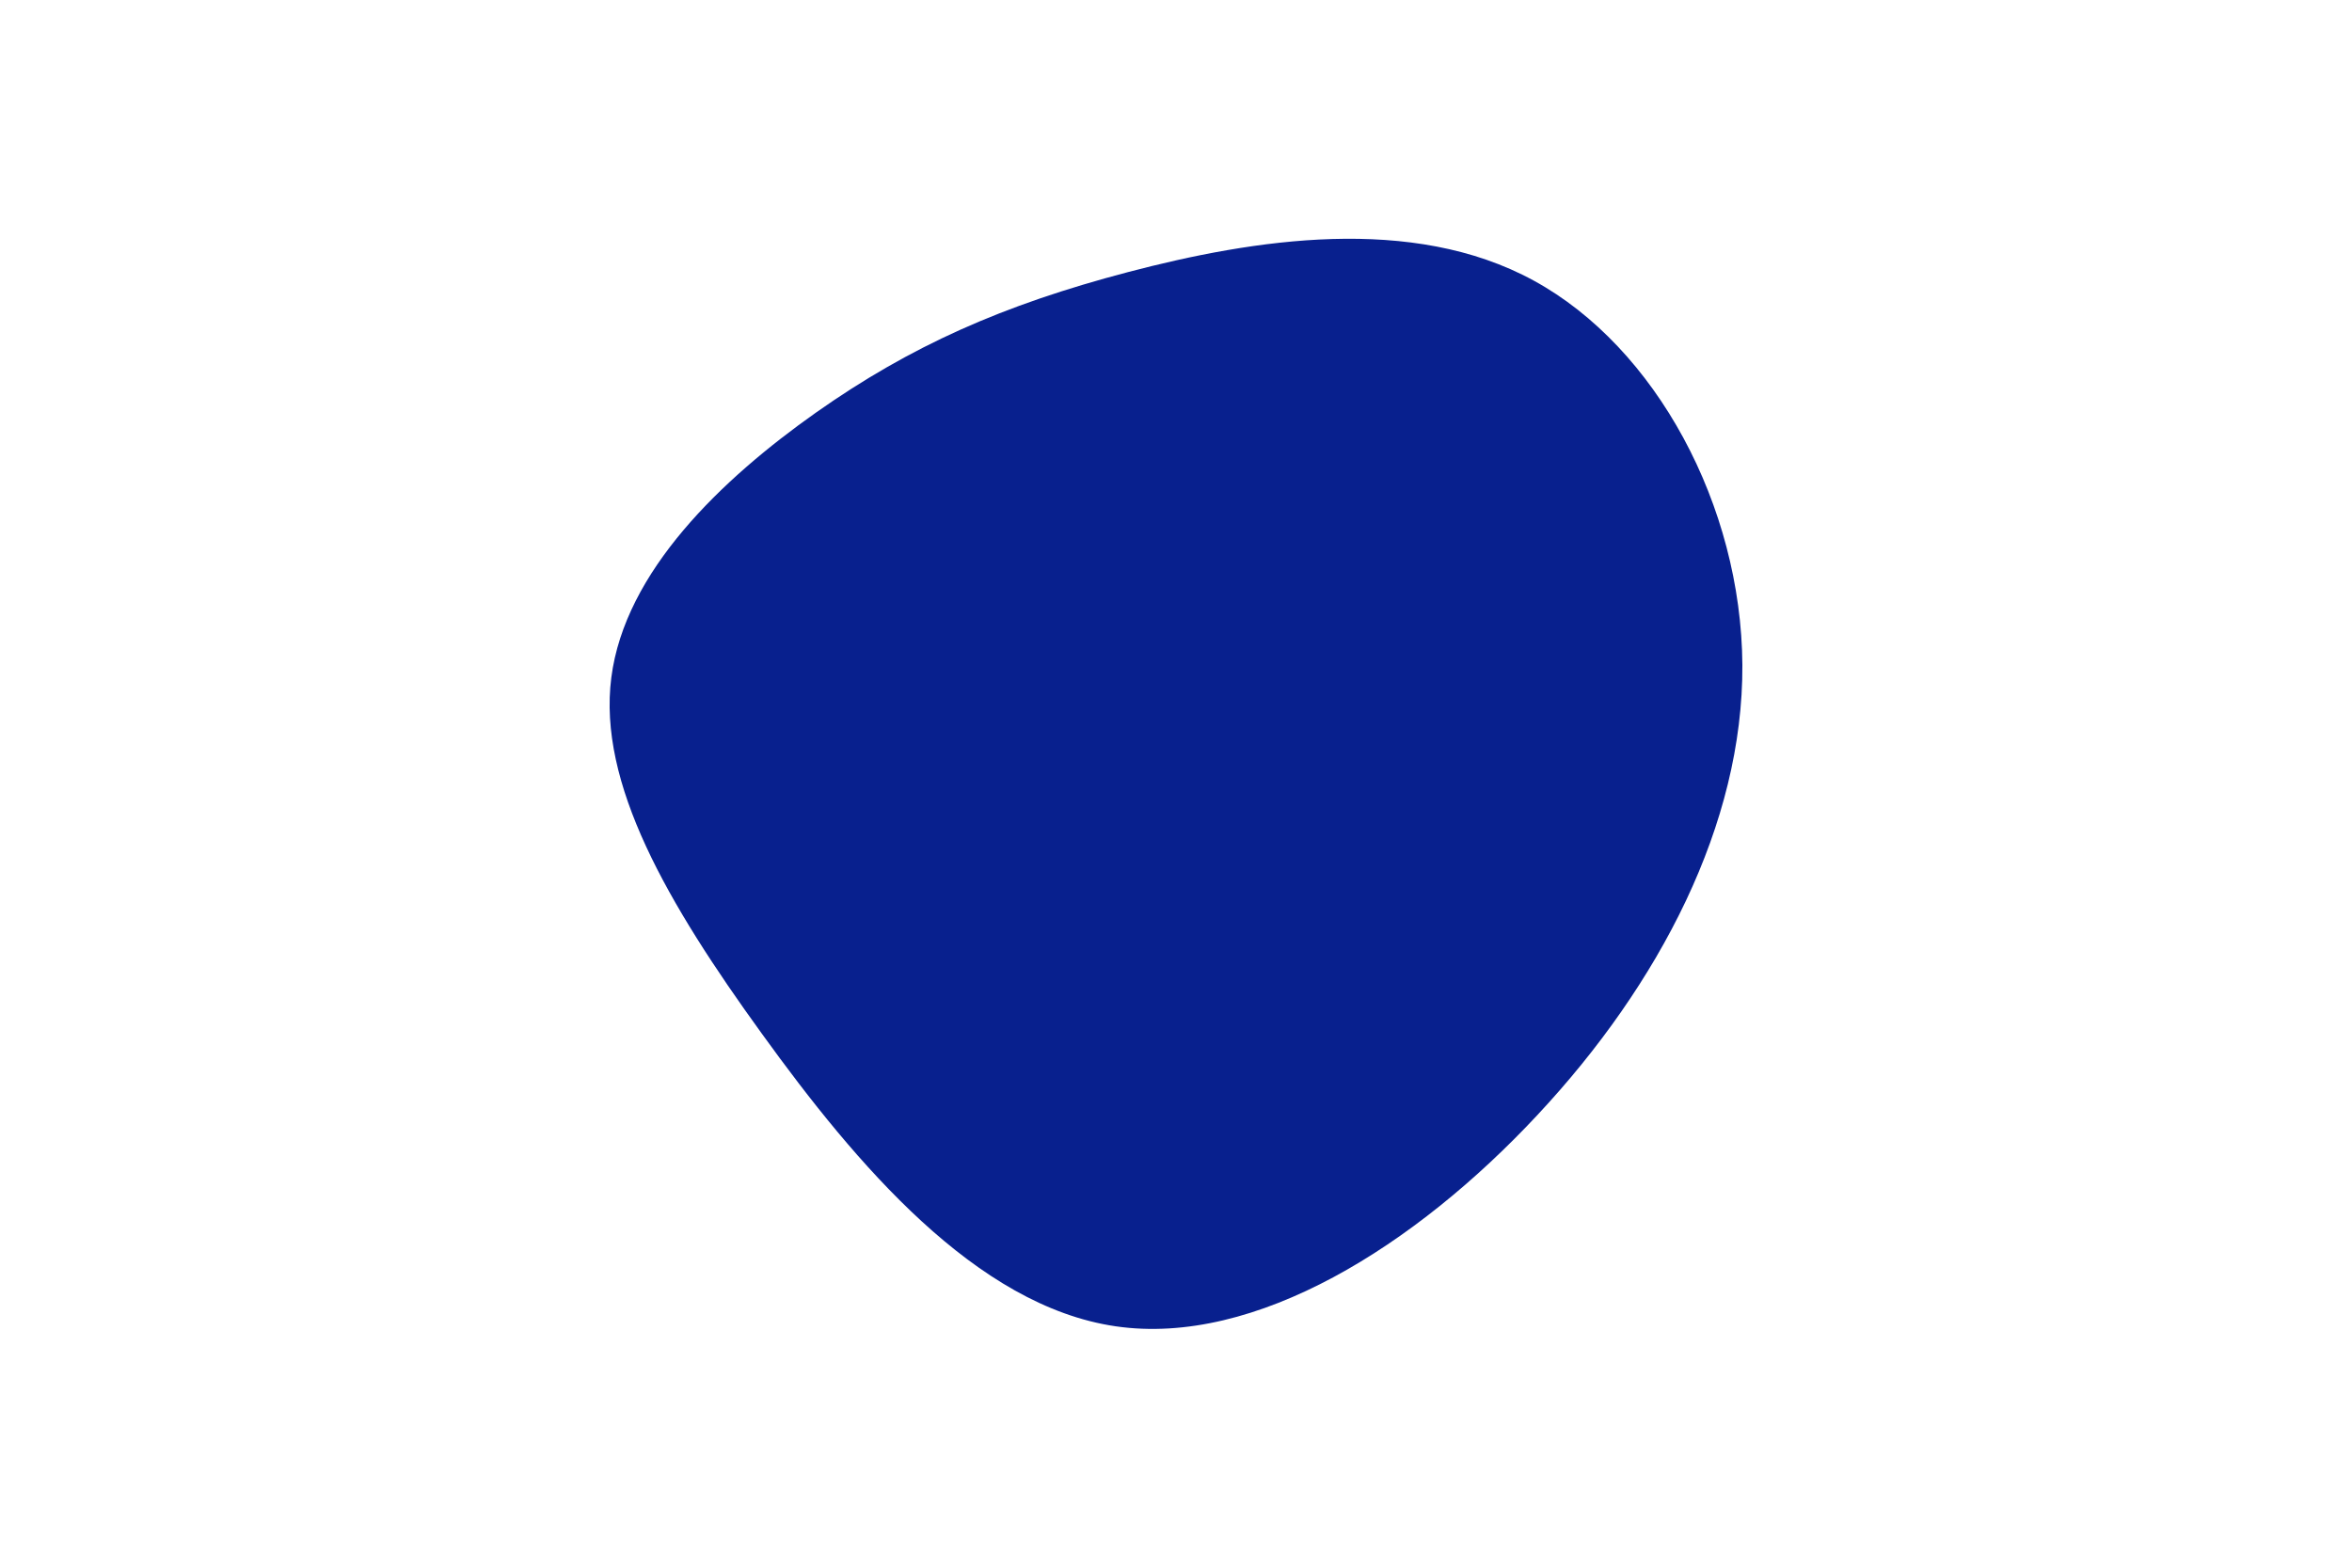 <svg id="visual" viewBox="0 0 900 600" width="900" height="600" xmlns="http://www.w3.org/2000/svg" xmlns:xlink="http://www.w3.org/1999/xlink" version="1.1"><g transform="translate(419.124 254.115)"><path d="M167.8 -146.7C214.5 -121.2 247.2 -60.6 247.6 0.4C247.9 61.3 215.9 122.6 169.2 172.6C122.6 222.6 61.3 261.3 7.8 253.5C-45.7 245.7 -91.5 191.5 -127.6 141.5C-163.8 91.5 -190.4 45.7 -185.2 5.2C-180 -35.4 -143 -70.7 -106.9 -96.2C-70.7 -121.7 -35.4 -137.4 12.6 -150C60.6 -162.6 121.2 -172.2 167.8 -146.7" fill="#08208E"></path></g></svg>